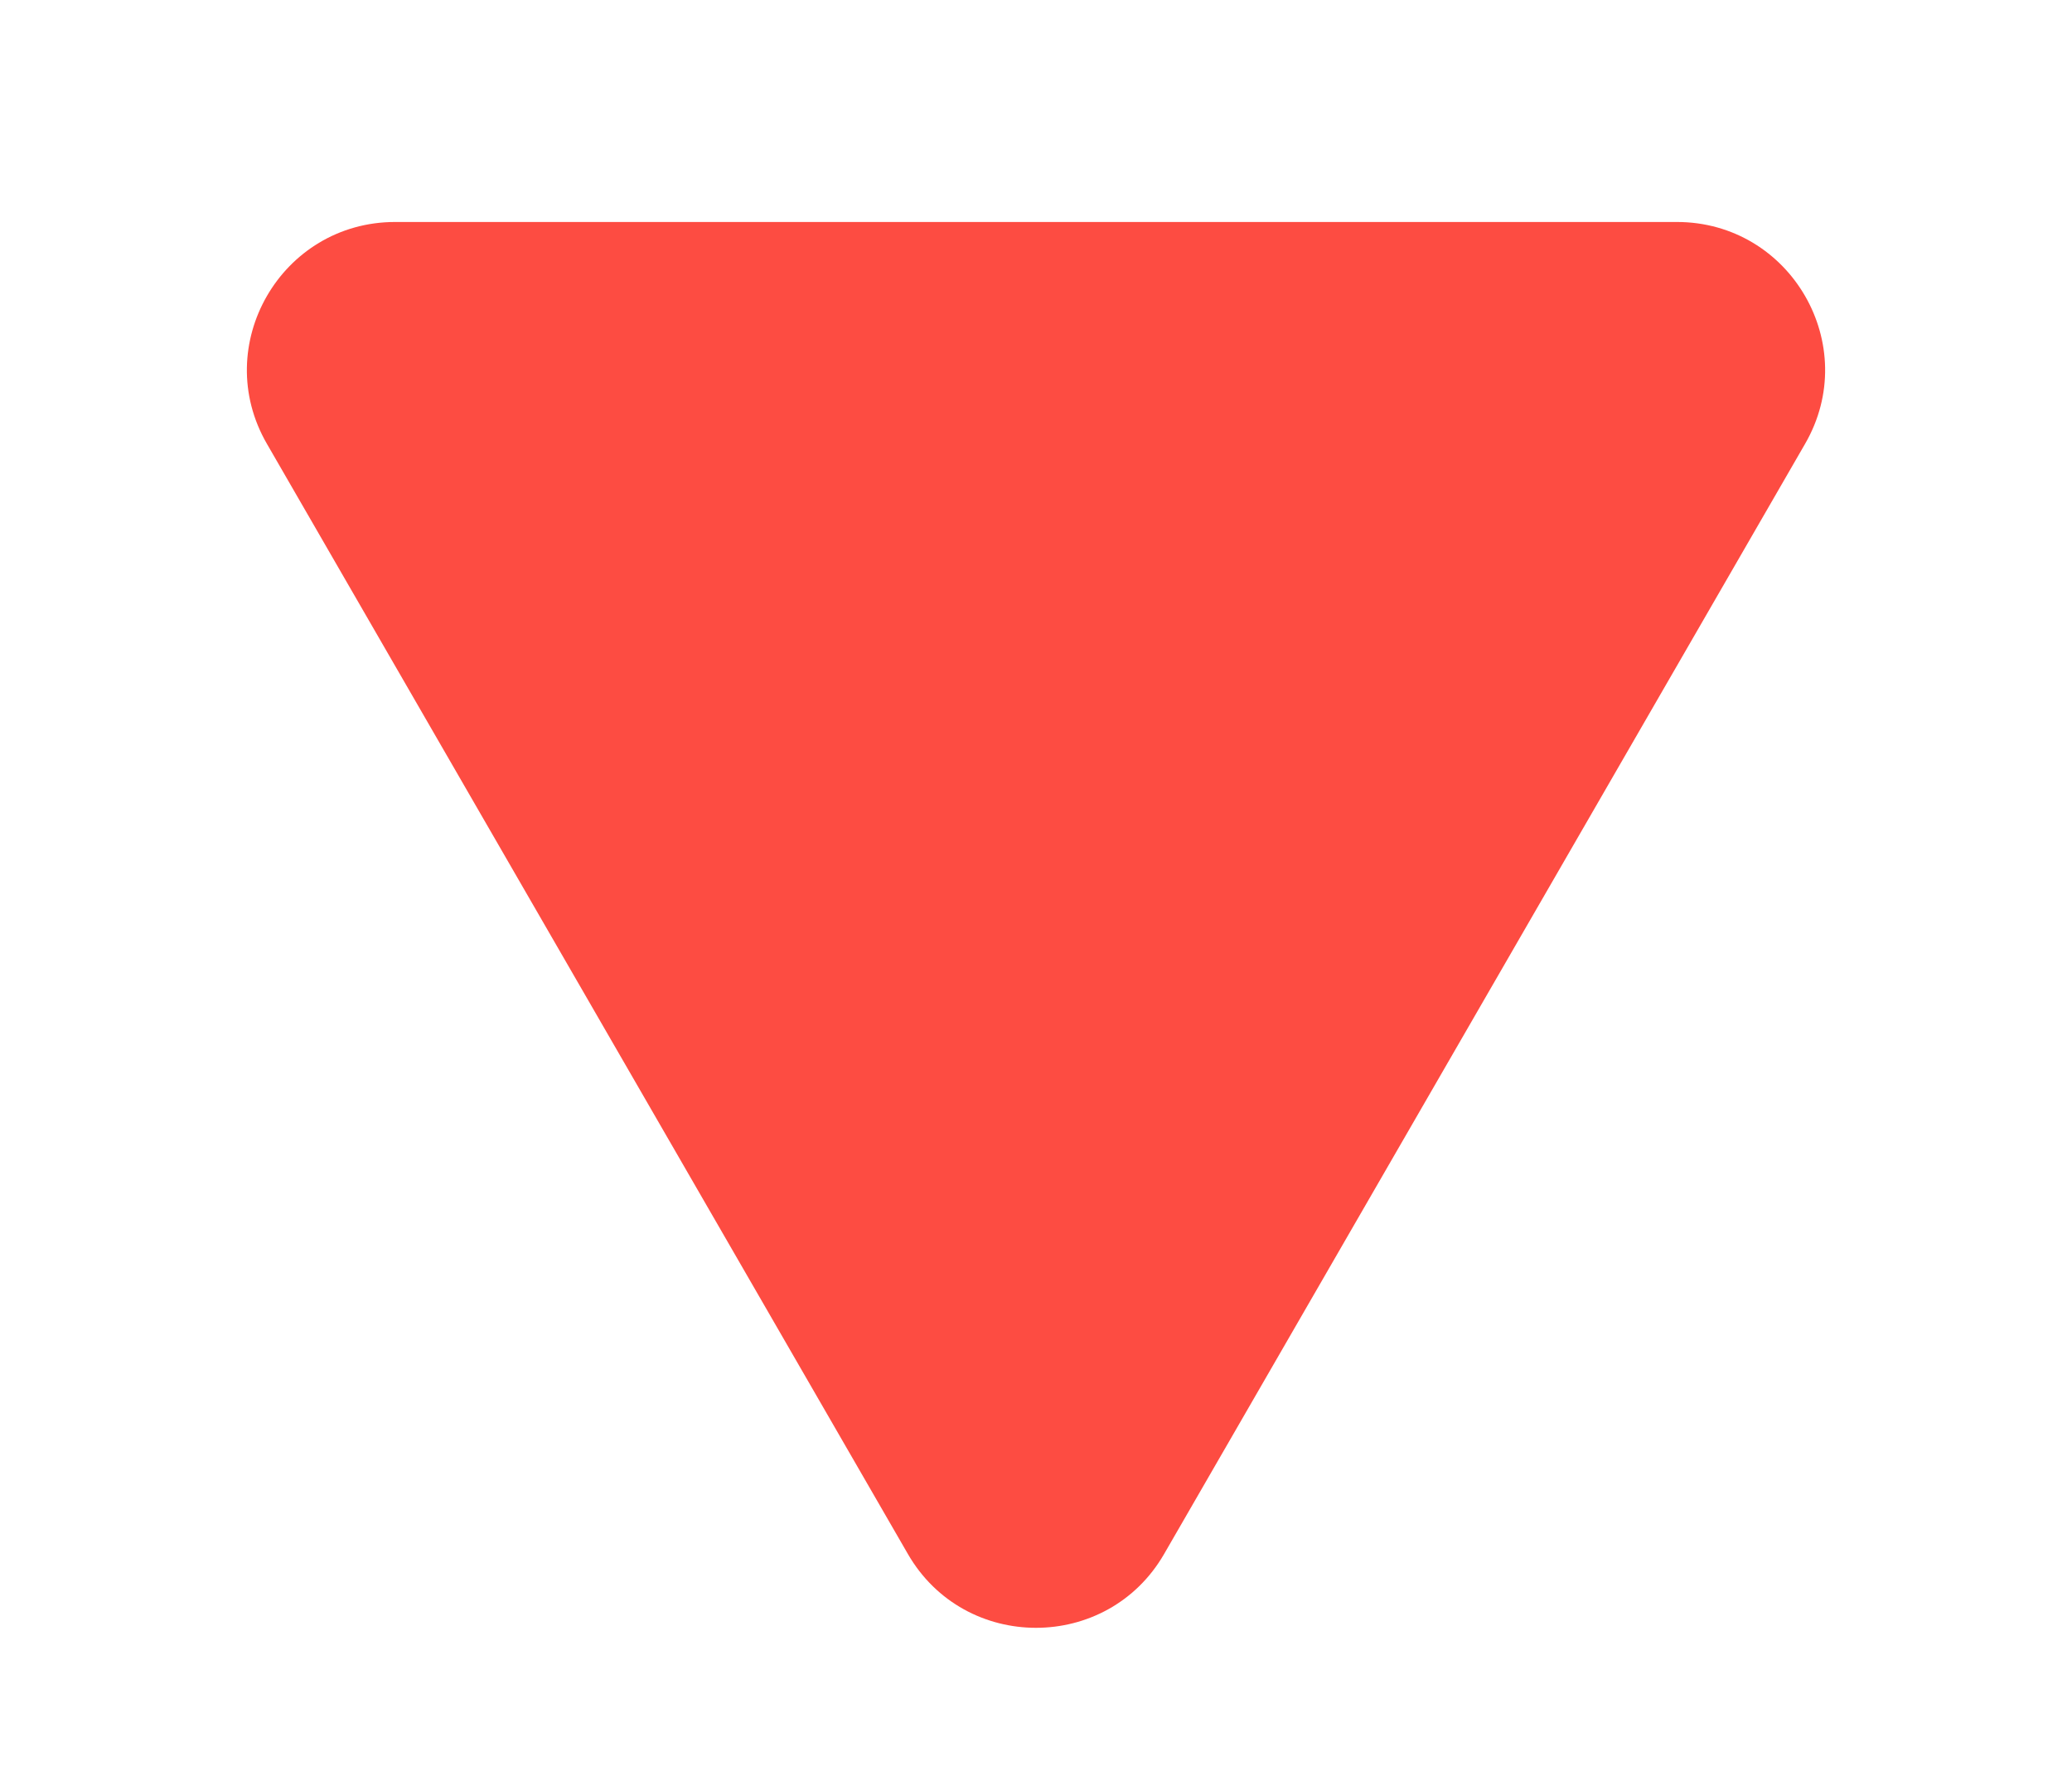 <svg width="7" height="6" viewBox="0 0 7 6" fill="none" xmlns="http://www.w3.org/2000/svg">
<path id="Polygon 2" d="M3.933 5.25C3.741 5.583 3.259 5.583 3.067 5.25L0.902 1.5C0.709 1.167 0.95 0.75 1.335 0.75L5.665 0.75C6.05 0.75 6.291 1.167 6.098 1.5L3.933 5.25Z" fill="#FD4C42"/>
</svg>
